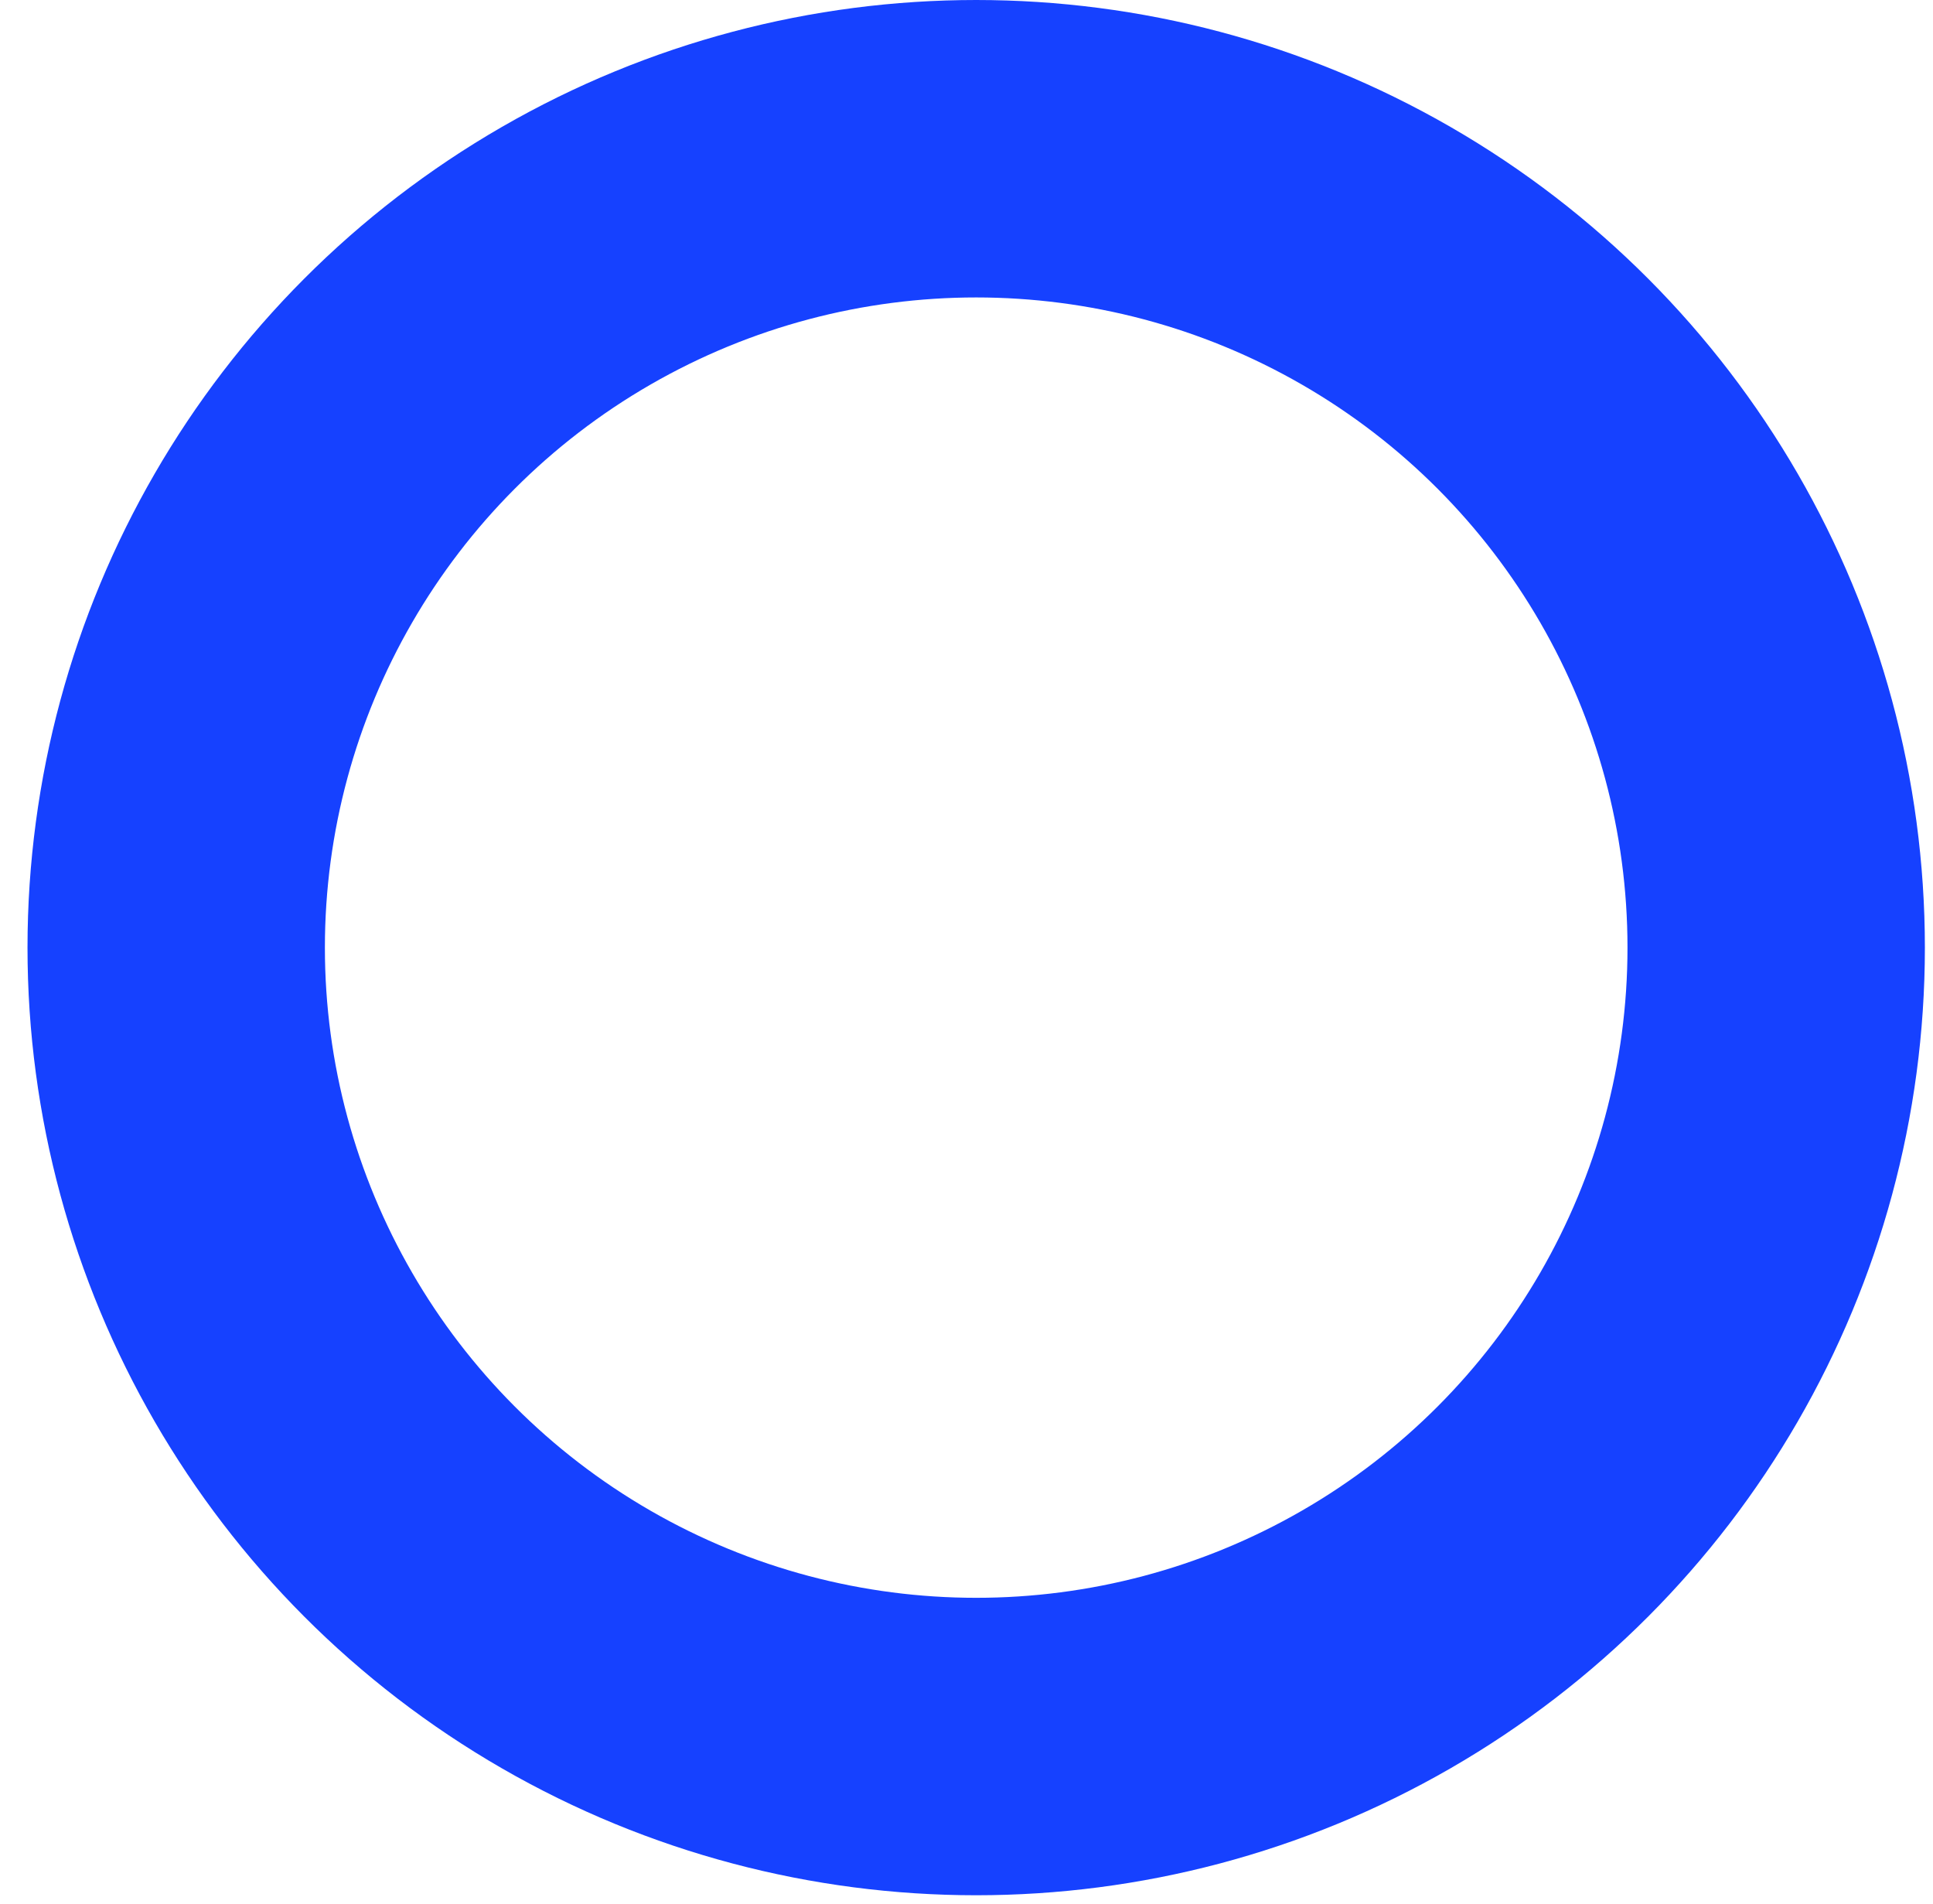 <?xml version="1.0" encoding="UTF-8"?>
<svg width="65px" height="64px" viewBox="0 0 65 64" version="1.1" xmlns="http://www.w3.org/2000/svg" xmlns:xlink="http://www.w3.org/1999/xlink">
    <title>装饰球 copy</title>
    <g id="PC" stroke="none" stroke-width="1" fill="none" fill-rule="evenodd" opacity="0.925">
        <g id="Apollo---support" transform="translate(-1300, -170)" stroke="#0332FF" stroke-width="10">
            <g id="Group-7" transform="translate(50, 70)">
                <g id="Group-5" transform="translate(70, 105)">
                    <g id="Group-12" transform="translate(936, 0)">
                        <g id="deco" transform="translate(17.727, 0)">
                            <g id="Group-9" transform="translate(149.135, 0)">
                                <ellipse id="装饰球-copy" transform="translate(109.964, 26.859) scale(-1, 1) translate(-109.964, -26.859) " cx="109.964" cy="26.859" rx="26.901" ry="26.859"></ellipse>
                            </g>
                        </g>
                    </g>
                </g>
            </g>
        </g>
    </g>
</svg>
